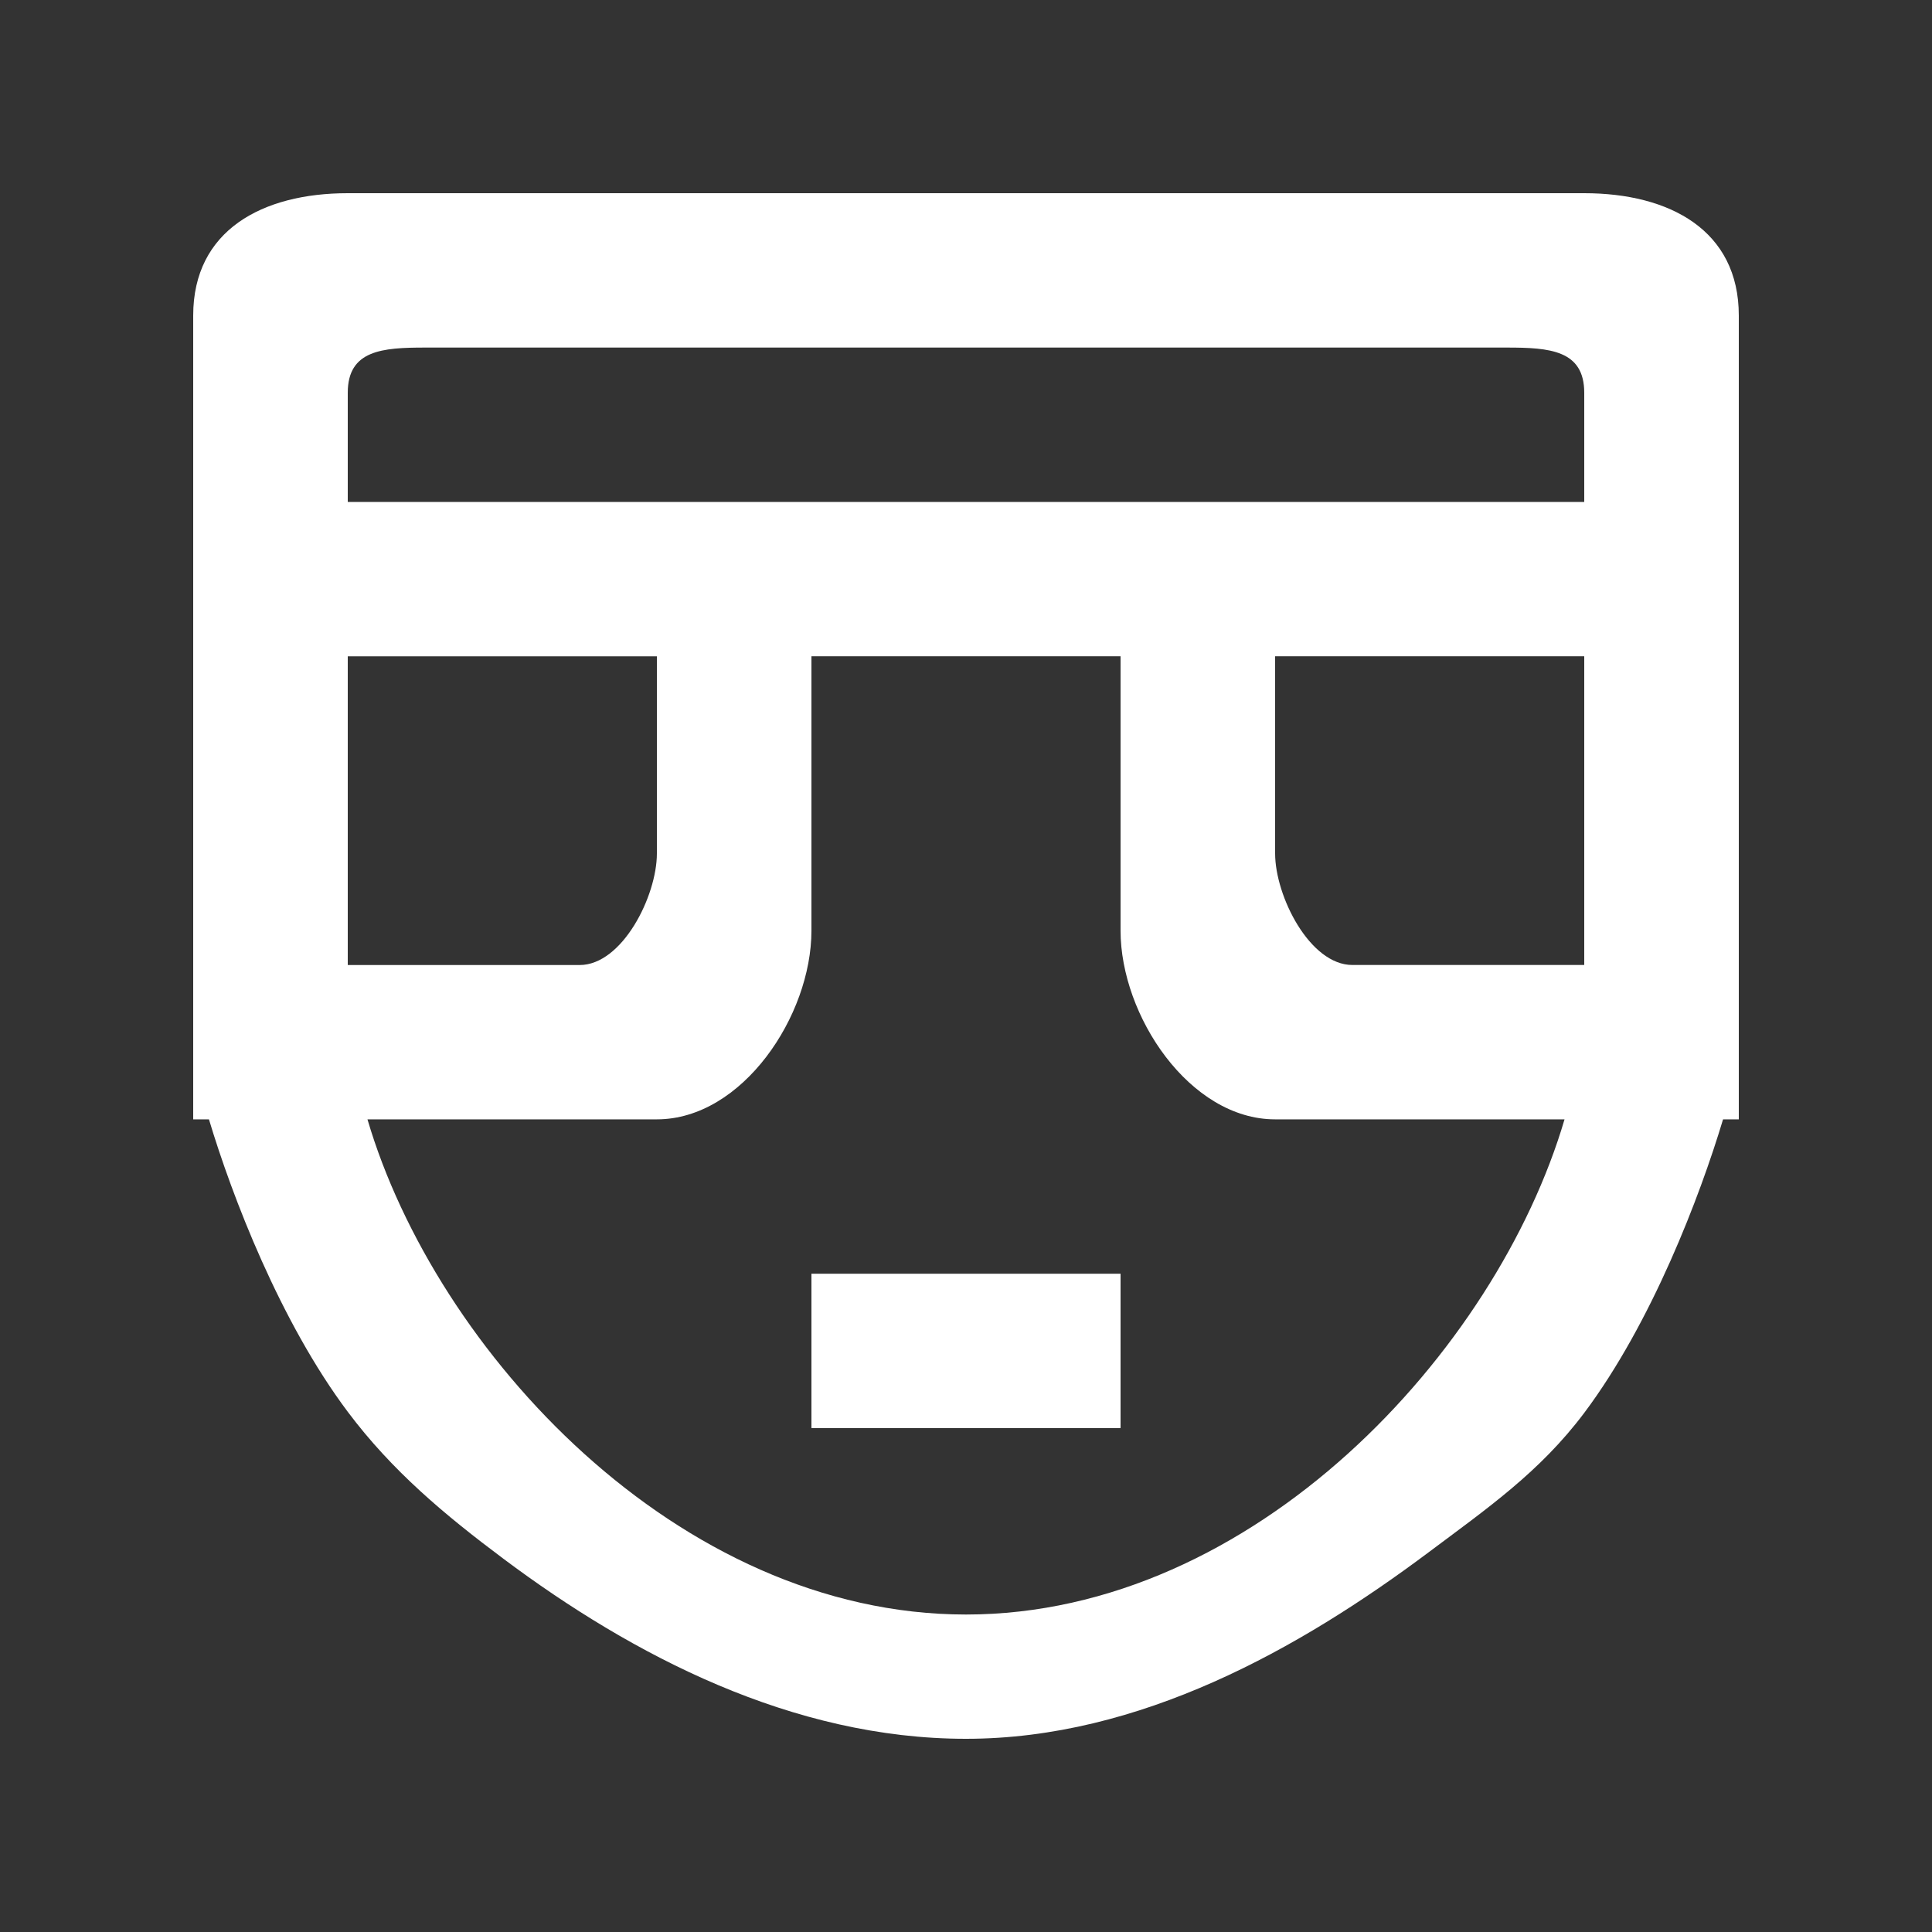 <!-- Generated by IcoMoon.io -->
<svg version="1.1" xmlns="http://www.w3.org/2000/svg" width="40" height="40" viewBox="0 0 40 40">
<rect x="0" y="0" width="40" height="40" fill="#333333" stroke="none"/>
<title>mp-emoji_neutral-10</title>
<path fill="#fff" d="M16.8 29.567h6.4v-3.196h-6.4v3.196zM23.2 10.392h-16v-2.261c0-0.882 0.717-0.935 1.6-0.935h22.4c0.883 0 1.6 0.053 1.6 0.935v2.261h-9.6zM28 19.979c-0.883 0-1.6-1.427-1.6-2.309v-4.083h6.4v6.392h-4.8zM20 33.427c-5.968 0-10.981-5.459-12.392-10.252h5.992c1.768 0 3.2-2.143 3.2-3.907v-5.681h6.4v5.681c0 1.764 1.432 3.907 3.2 3.907h5.992c-1.411 4.794-6.424 10.252-12.392 10.252v0zM13.6 13.588v4.083c0 0.882-0.717 2.309-1.6 2.309h-4.8v-6.392h6.4zM32.8 4h-25.6c-1.768 0-3.2 0.767-3.2 2.533v16.642h0.326c0.48 1.598 1.475 4.19 2.874 6.055 0.918 1.224 2.005 2.132 3.229 3.047 2.672 1.999 5.978 3.723 9.571 3.723s6.899-1.858 9.571-3.856c1.224-0.917 2.31-1.668 3.229-2.892 1.398-1.865 2.394-4.479 2.874-6.077h0.326v-16.642c0-1.766-1.432-2.533-3.2-2.533v0z"></path>
</svg>
